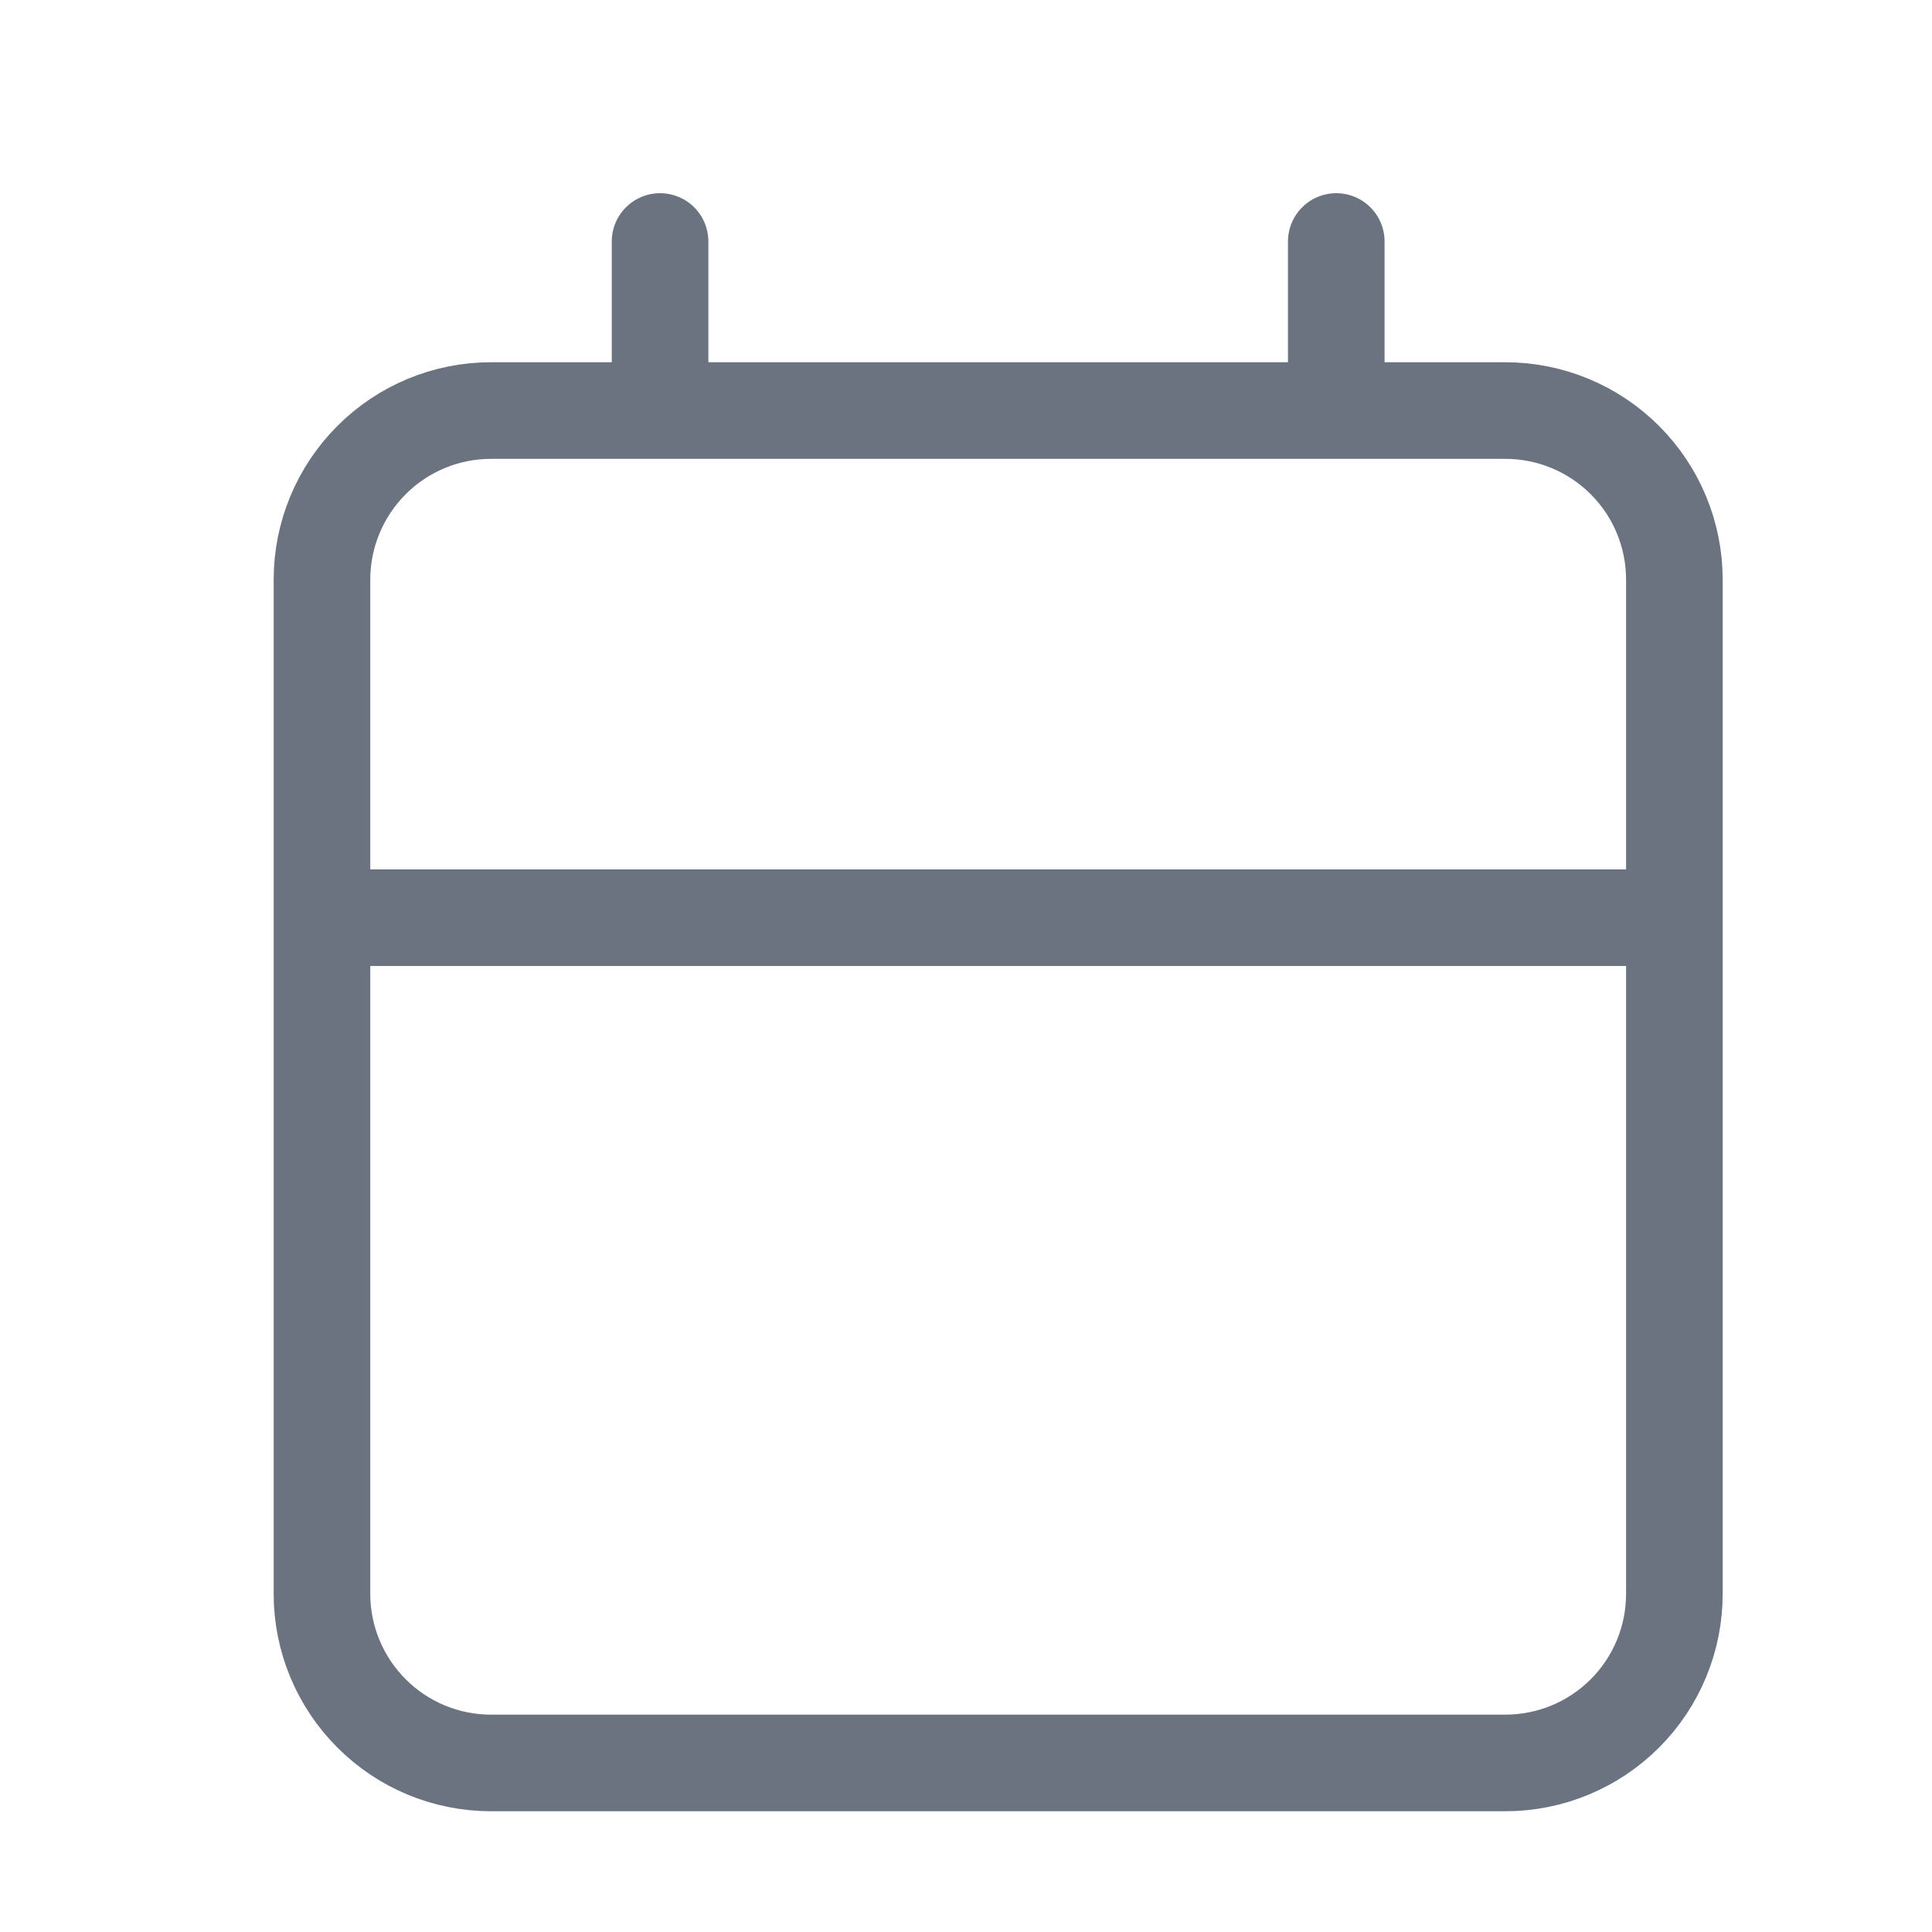 <svg width="20" height="20" viewBox="0 0 20 20" fill="none" xmlns="http://www.w3.org/2000/svg">
<g id="Calendar">
<g id="Group">
<path id="Vector" d="M13.833 2.5V4.25M6.833 2.5V4.25M3.333 9.5H17.333M3.333 6C3.333 5.536 3.518 5.091 3.846 4.763C4.174 4.434 4.619 4.25 5.083 4.25H15.583C16.047 4.25 16.492 4.434 16.821 4.763C17.149 5.091 17.333 5.536 17.333 6V16.5C17.333 16.964 17.149 17.409 16.821 17.737C16.492 18.066 16.047 18.25 15.583 18.25H5.083C4.619 18.25 4.174 18.066 3.846 17.737C3.518 17.409 3.333 16.964 3.333 16.5V6Z" stroke="#6B7280" stroke-linecap="round" stroke-linejoin="round"/>
</g>
</g>
</svg>
